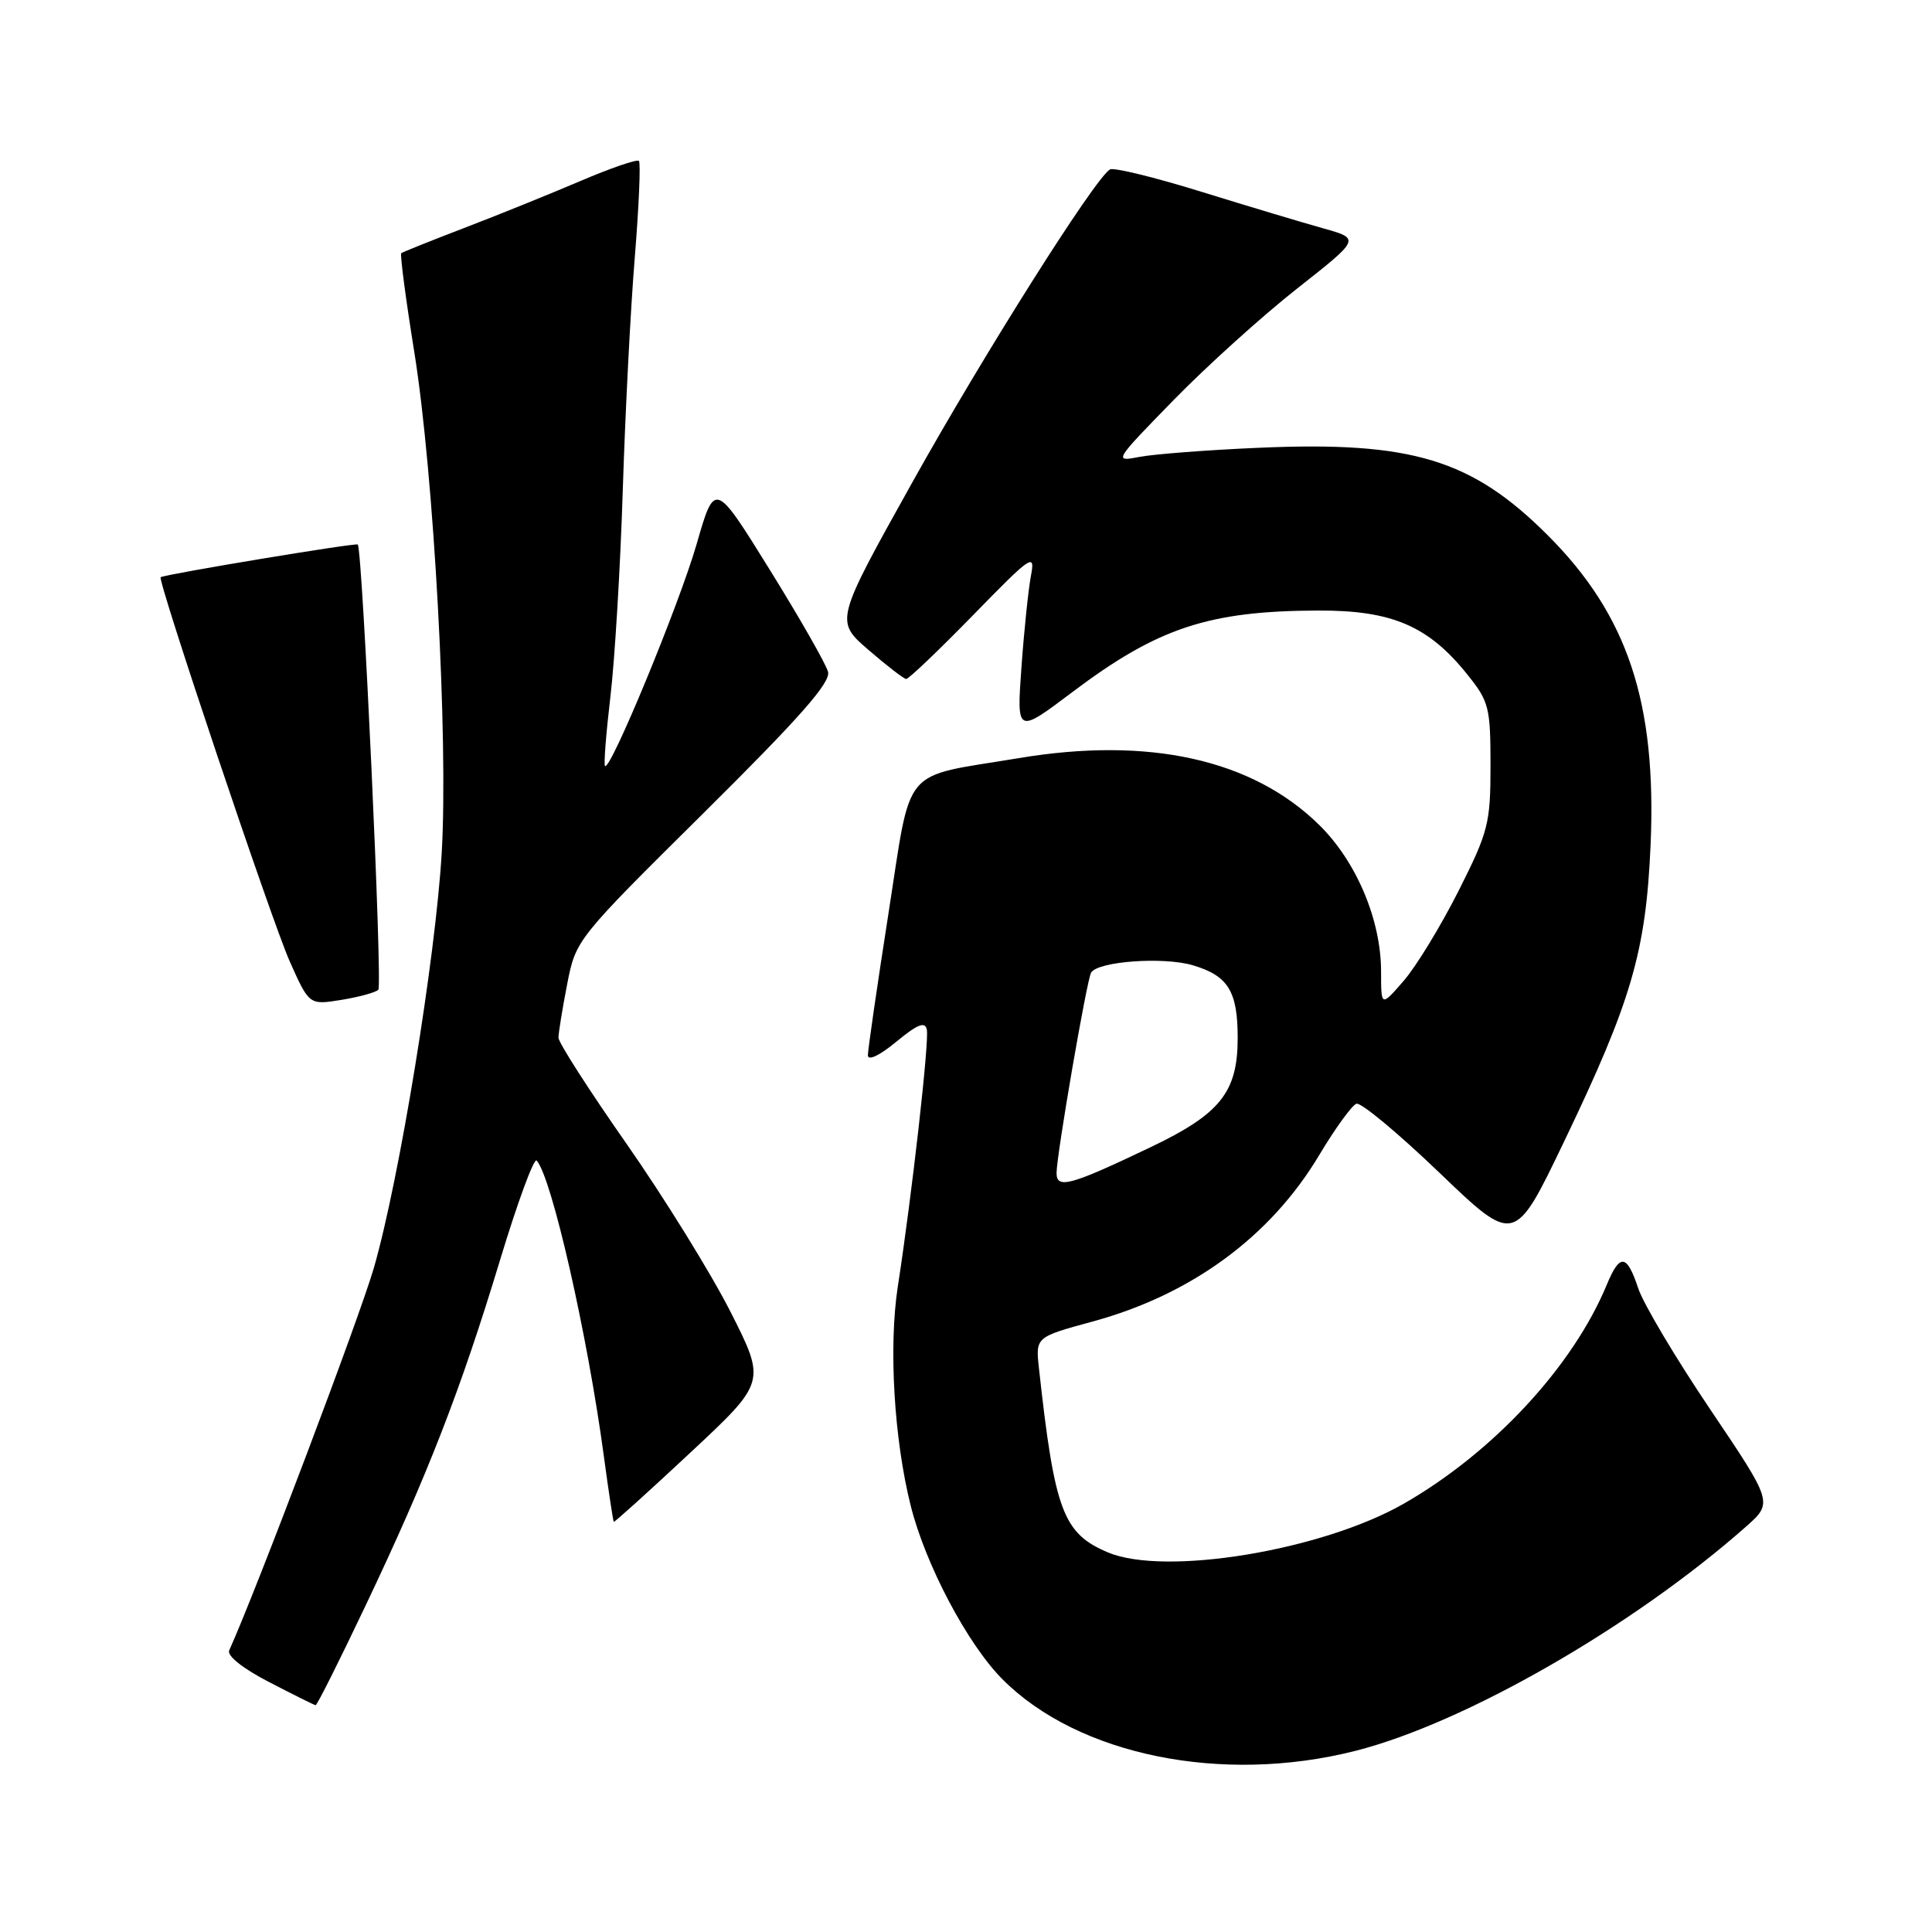 <?xml version="1.0" encoding="UTF-8" standalone="no"?>
<!DOCTYPE svg PUBLIC "-//W3C//DTD SVG 1.1//EN" "http://www.w3.org/Graphics/SVG/1.1/DTD/svg11.dtd" >
<svg xmlns="http://www.w3.org/2000/svg" xmlns:xlink="http://www.w3.org/1999/xlink" version="1.1" viewBox="0 0 256 256">
 <g >
 <path fill="currentColor"
d=" M 179.59 232.00 C 194.07 228.33 216.33 215.55 231.33 202.31 C 234.94 199.11 234.94 199.11 226.62 186.76 C 222.04 179.97 217.74 172.74 217.07 170.70 C 215.56 166.15 214.64 166.05 212.90 170.25 C 208.41 181.08 197.84 192.47 186.00 199.25 C 175.16 205.45 154.38 208.88 146.83 205.71 C 140.86 203.20 139.75 200.24 137.67 181.34 C 137.21 177.17 137.21 177.17 144.74 175.12 C 157.86 171.56 168.35 163.86 174.80 153.06 C 176.92 149.51 179.14 146.45 179.74 146.25 C 180.34 146.05 185.30 150.18 190.76 155.42 C 200.69 164.94 200.69 164.94 207.27 151.22 C 216.18 132.65 218.09 126.11 218.71 112.00 C 219.53 93.11 215.69 81.53 205.09 70.93 C 195.03 60.87 187.06 58.45 166.87 59.33 C 160.07 59.62 152.93 60.17 151.00 60.54 C 147.54 61.21 147.59 61.13 155.50 53.02 C 159.90 48.51 167.27 41.86 171.88 38.23 C 180.25 31.64 180.25 31.64 175.38 30.27 C 172.69 29.52 165.42 27.34 159.22 25.42 C 153.01 23.49 147.55 22.16 147.07 22.45 C 145.02 23.72 130.34 46.96 120.90 63.89 C 110.64 82.28 110.64 82.28 115.07 86.11 C 117.51 88.22 119.76 89.95 120.07 89.97 C 120.39 89.99 124.38 86.18 128.94 81.51 C 136.69 73.56 137.19 73.22 136.61 76.26 C 136.27 78.04 135.70 83.50 135.35 88.38 C 134.71 97.27 134.71 97.27 142.14 91.67 C 153.42 83.18 160.15 80.95 174.65 80.90 C 184.43 80.86 189.26 82.93 194.41 89.35 C 197.30 92.94 197.50 93.72 197.50 101.42 C 197.50 109.12 197.22 110.20 193.25 118.08 C 190.91 122.71 187.65 128.06 186.00 129.96 C 183.00 133.42 183.00 133.42 183.00 128.75 C 183.00 121.88 179.72 114.12 174.76 109.27 C 165.92 100.61 152.21 97.57 134.97 100.46 C 119.19 103.09 120.85 101.10 117.71 121.14 C 116.22 130.69 115.00 139.10 115.00 139.82 C 115.00 140.60 116.53 139.88 118.75 138.05 C 121.58 135.71 122.58 135.31 122.81 136.43 C 123.14 137.97 120.85 158.26 118.96 170.50 C 117.74 178.46 118.46 190.67 120.67 199.50 C 122.62 207.31 128.20 217.86 132.83 222.51 C 142.87 232.60 161.95 236.47 179.59 232.00 Z  M 48.44 212.75 C 56.63 195.54 61.07 184.11 66.25 166.99 C 68.57 159.33 70.75 153.39 71.11 153.78 C 73.11 156.00 77.86 176.91 80.02 193.00 C 80.65 197.67 81.24 201.57 81.33 201.65 C 81.42 201.73 86.00 197.60 91.50 192.46 C 101.50 183.12 101.50 183.12 96.79 173.81 C 94.19 168.69 88.00 158.69 83.04 151.59 C 78.07 144.48 74.00 138.15 74.00 137.50 C 74.00 136.86 74.52 133.67 75.15 130.42 C 76.30 124.52 76.35 124.45 93.26 107.70 C 105.96 95.11 110.09 90.43 109.72 89.02 C 109.45 87.99 105.96 81.88 101.97 75.45 C 94.71 63.75 94.71 63.75 92.30 72.12 C 90.00 80.09 80.87 102.20 80.17 101.50 C 79.98 101.32 80.31 97.19 80.88 92.33 C 81.46 87.47 82.20 75.17 82.52 65.00 C 82.84 54.83 83.55 40.94 84.11 34.14 C 84.66 27.34 84.91 21.57 84.66 21.32 C 84.41 21.07 80.89 22.28 76.85 24.01 C 72.81 25.73 65.90 28.53 61.50 30.21 C 57.10 31.90 53.35 33.40 53.17 33.55 C 52.99 33.71 53.76 39.61 54.90 46.67 C 57.49 62.84 59.41 97.92 58.53 113.00 C 57.72 126.91 52.91 156.33 49.54 168.00 C 47.67 174.48 33.94 210.79 30.37 218.69 C 30.05 219.40 32.20 221.10 35.67 222.89 C 38.87 224.55 41.65 225.93 41.82 225.95 C 42.00 225.98 44.98 220.04 48.44 212.75 Z  M 50.13 131.15 C 50.70 130.56 48.04 72.98 47.41 72.15 C 47.20 71.89 22.23 76.03 21.29 76.48 C 20.79 76.73 36.01 122.05 38.37 127.34 C 40.97 133.18 40.97 133.18 45.23 132.49 C 47.58 132.11 49.78 131.50 50.13 131.15 Z  M 140.00 155.43 C 140.00 153.04 144.01 129.80 144.58 128.87 C 145.51 127.37 154.21 126.75 158.08 127.91 C 162.74 129.30 164.00 131.35 164.00 137.53 C 164.00 144.71 161.71 147.59 152.50 151.99 C 141.83 157.09 140.00 157.59 140.00 155.43 Z "/>
</g>
</svg>